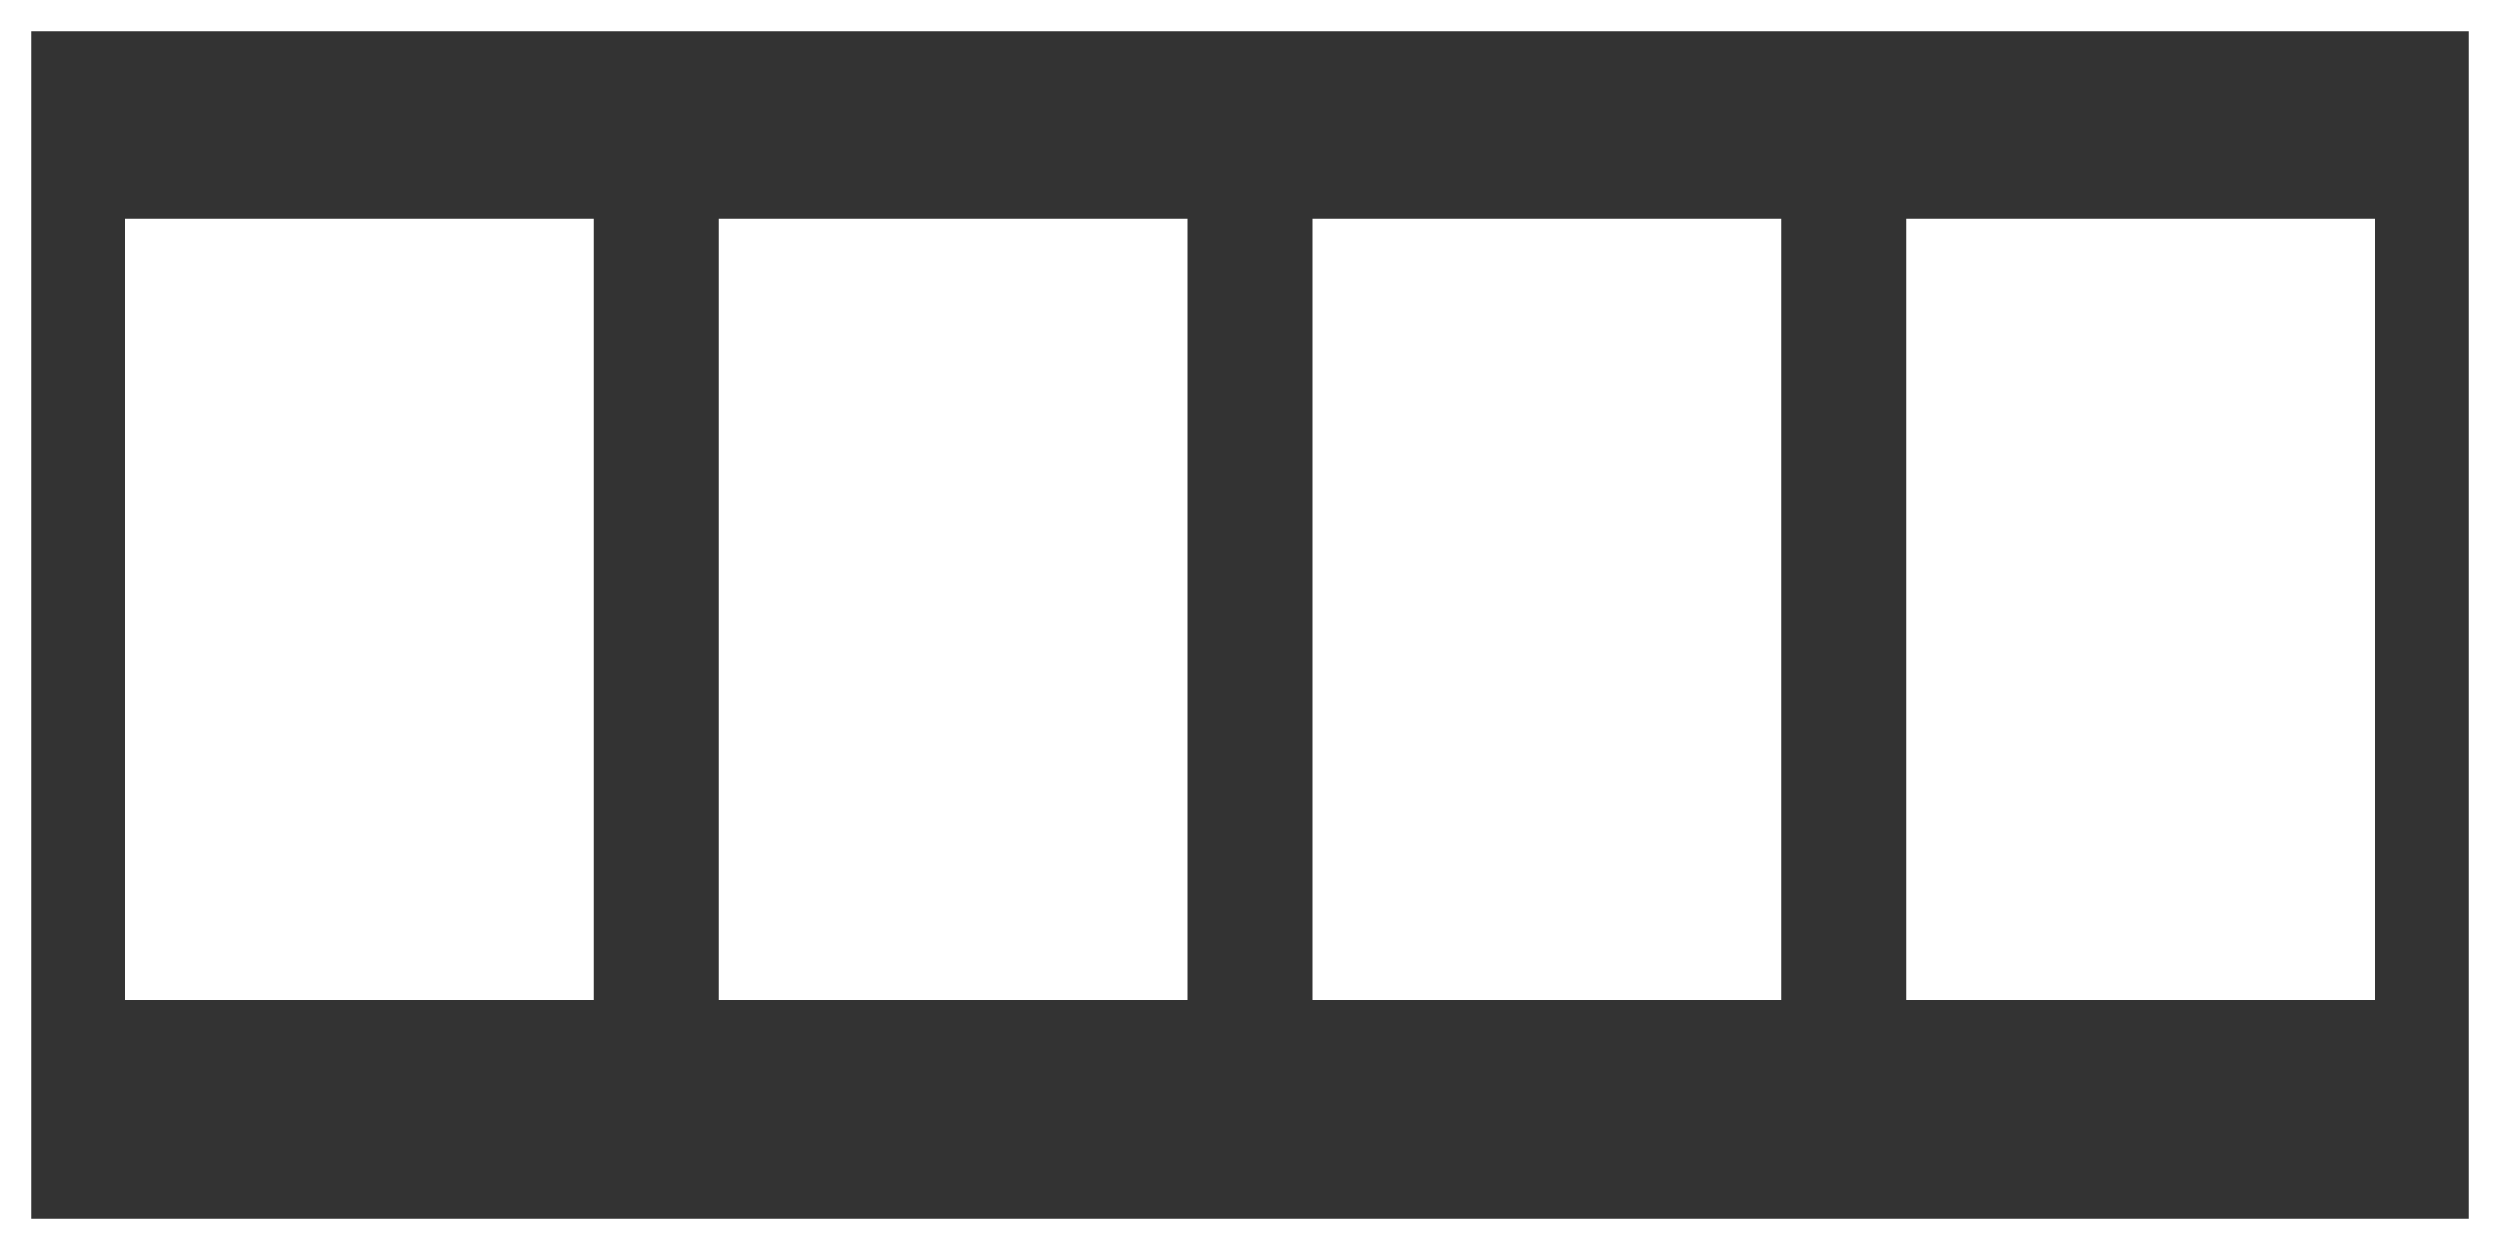 <?xml version="1.0" encoding="utf-8"?>
<!-- Generator: Adobe Illustrator 16.0.0, SVG Export Plug-In . SVG Version: 6.00 Build 0)  -->
<!DOCTYPE svg PUBLIC "-//W3C//DTD SVG 1.1//EN" "http://www.w3.org/Graphics/SVG/1.1/DTD/svg11.dtd">
<svg version="1.1" id="customgalleryicon" xmlns:x="http://ns.adobe.com/Extensibility/1.0/" xmlns:i="http://ns.adobe.com/AdobeIllustrator/10.0/" xmlns:graph="http://ns.adobe.com/Graphs/1.0/"
	 xmlns="http://www.w3.org/2000/svg" xmlns:xlink="http://www.w3.org/1999/xlink" xmlns:a="http://ns.adobe.com/AdobeSVGViewerExtensions/3.0/"
	 x="0px" y="0px" width="80px" height="40px" viewBox="0 0 80 40" enable-background="new 0 0 80 40" xml:space="preserve">
<rect x="0" y="0" width="80" height="40" fill="#333333" stroke="none"/>
<rect id="rect4" x="61" y="7" fill="#FFFFFF" width="15" height="25"/>
<rect id="rect3" x="42" y="7" fill="#FFFFFF" width="15" height="25"/>
<rect id="rect2" x="23" y="7" fill="#FFFFFF" width="15" height="25"/>
<rect id="rect1" x="4" y="7" fill="#FFFFFF" width="15" height="25"/>
<rect id="border_2_" x="0.5" y="0.5" fill="none" stroke="#FFFFFF" stroke-miterlimit="10" width="79" height="39"/>
</svg>
